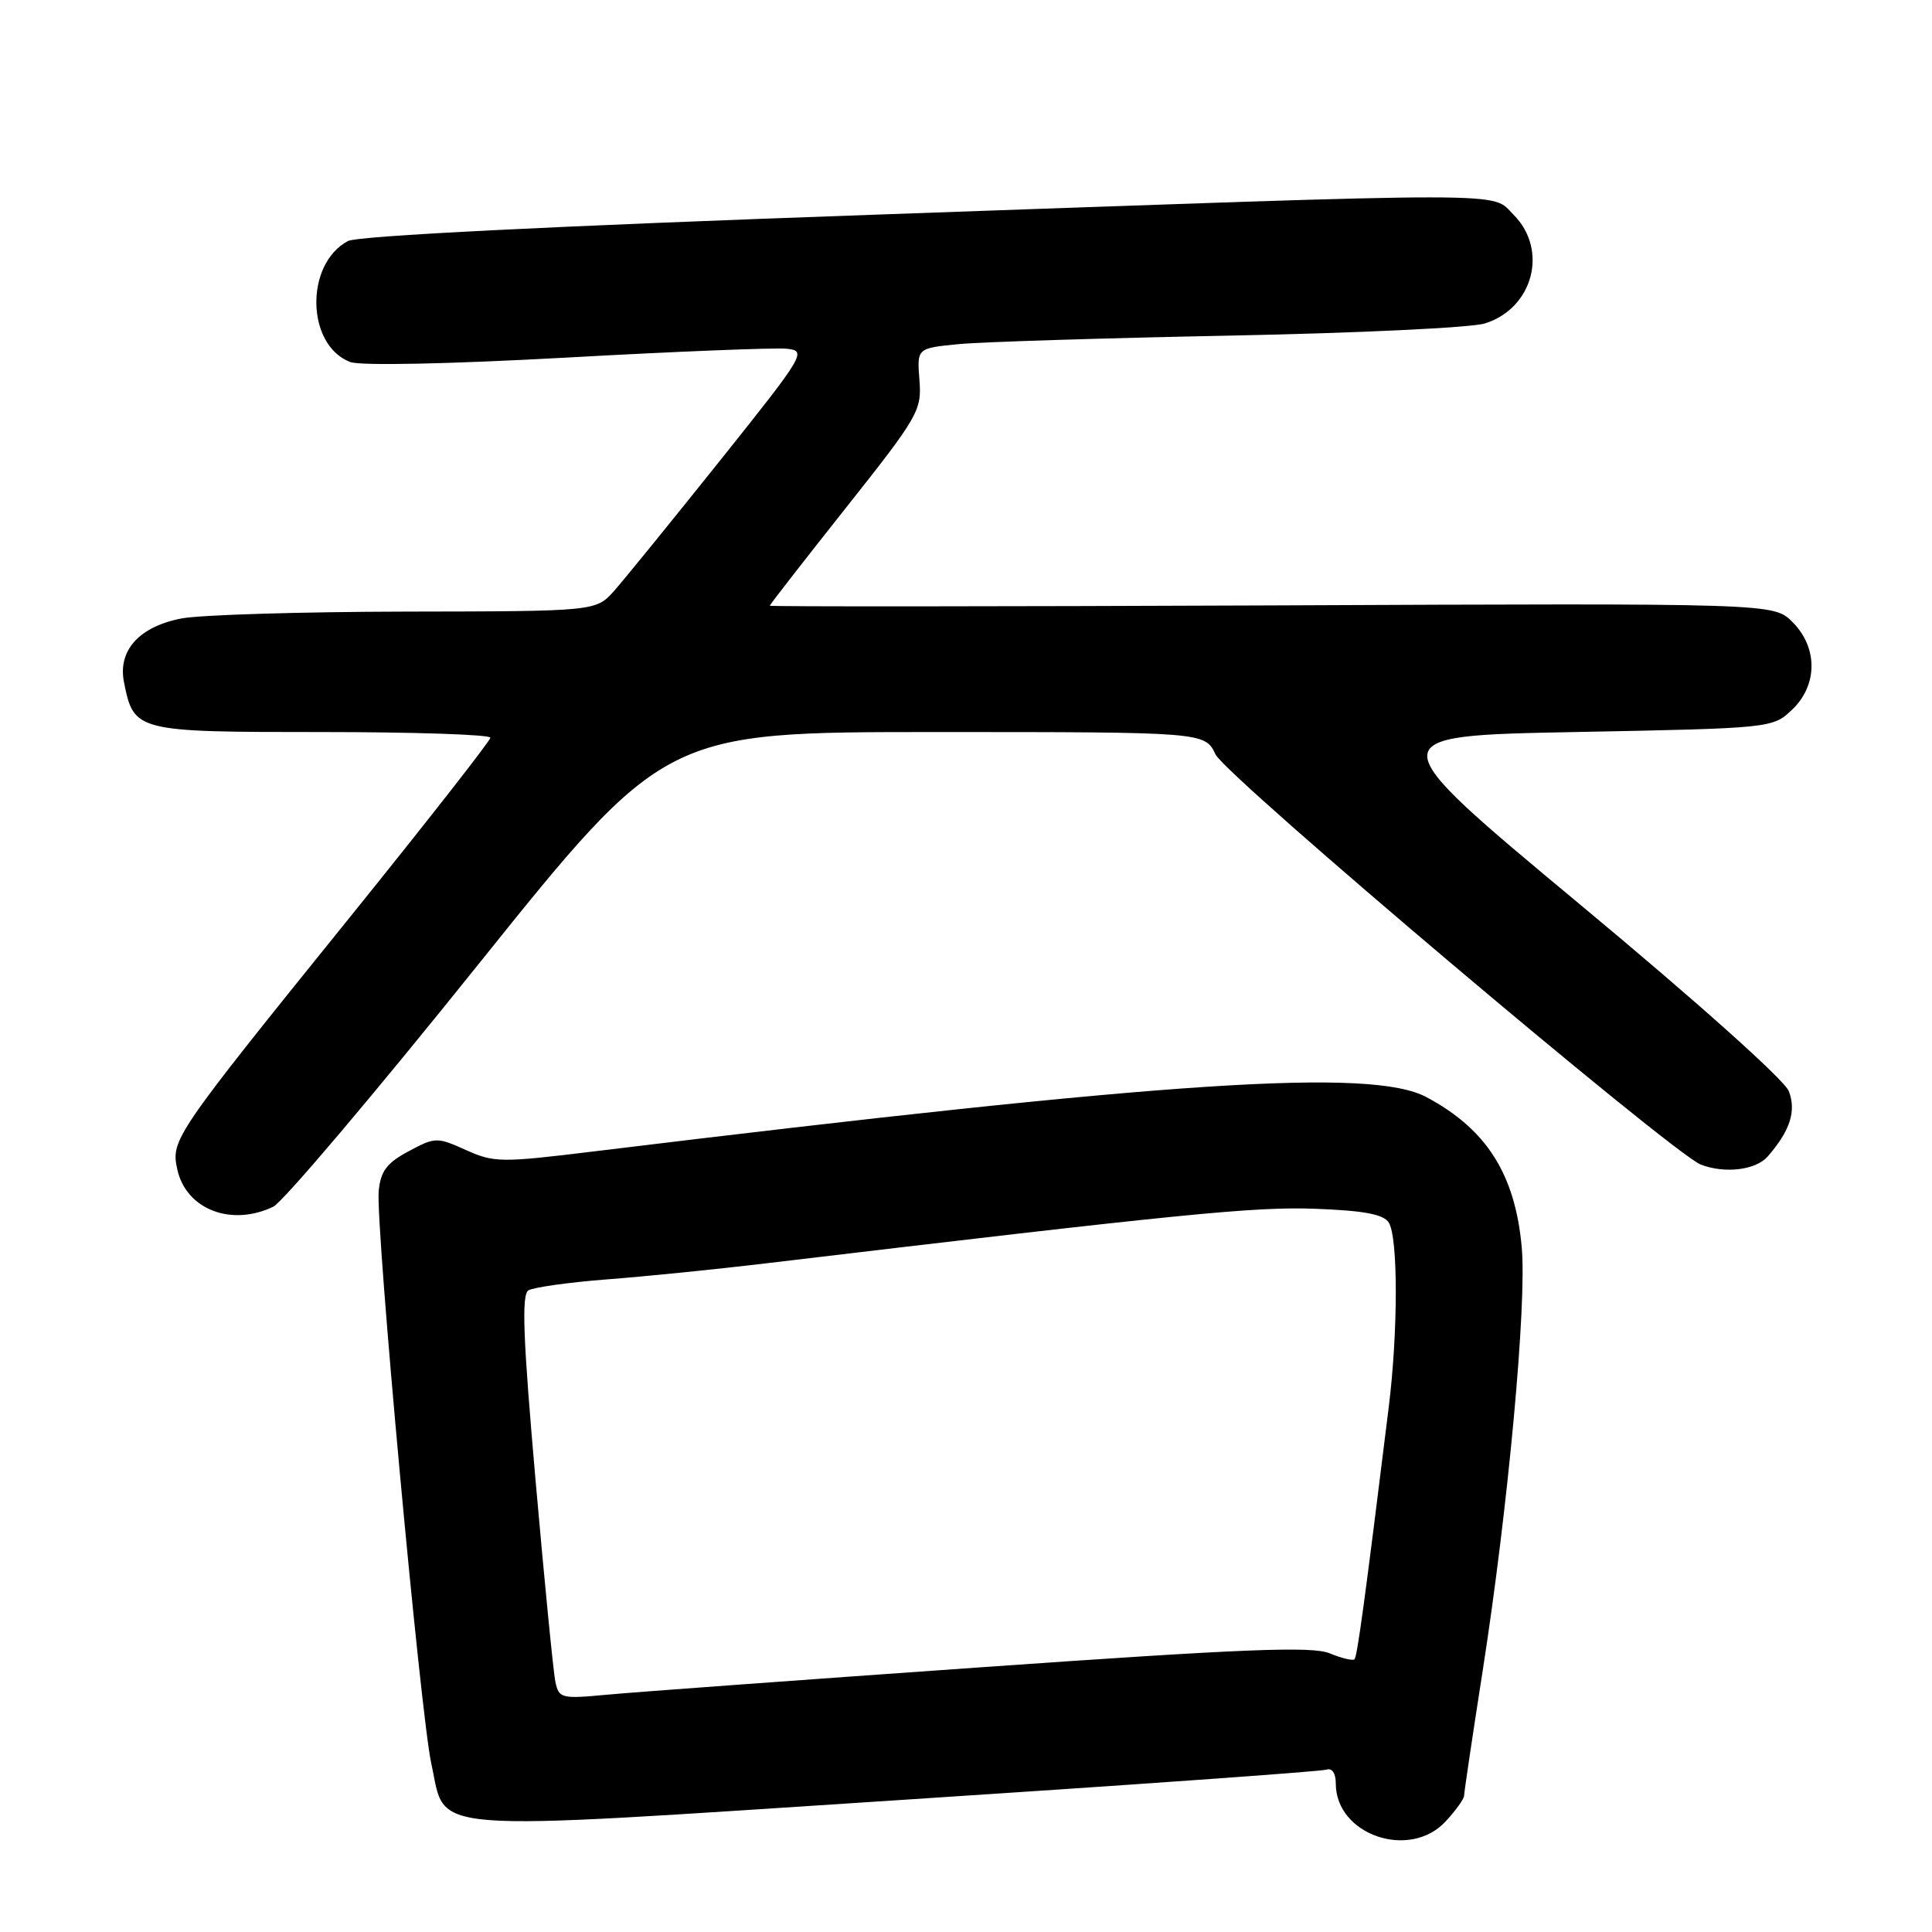 <?xml version="1.0" encoding="UTF-8" standalone="no"?>
<!DOCTYPE svg PUBLIC "-//W3C//DTD SVG 1.1//EN" "http://www.w3.org/Graphics/SVG/1.1/DTD/svg11.dtd" >
<svg xmlns="http://www.w3.org/2000/svg" xmlns:xlink="http://www.w3.org/1999/xlink" version="1.1" viewBox="0 0 256 256">
 <g >
 <path fill="currentColor"
d=" M 191.55 241.35 C 192.90 239.90 194.00 238.36 194.00 237.94 C 194.00 237.52 195.11 230.05 196.47 221.34 C 199.83 199.78 202.32 172.82 201.64 165.29 C 200.77 155.59 196.97 149.61 189.00 145.37 C 181.70 141.49 155.26 143.22 78.59 152.58 C 66.40 154.07 65.46 154.06 61.73 152.38 C 57.91 150.66 57.67 150.66 54.14 152.55 C 51.24 154.10 50.44 155.18 50.18 157.81 C 49.75 162.31 55.71 227.18 57.16 233.74 C 59.20 243.01 55.07 242.69 118.84 238.54 C 149.45 236.55 175.06 234.73 175.75 234.49 C 176.51 234.23 177.00 234.96 177.00 236.34 C 177.00 243.13 186.78 246.50 191.55 241.35 Z  M 36.20 159.90 C 37.47 159.30 49.66 144.90 63.29 127.90 C 88.08 97.00 88.08 97.00 123.86 97.00 C 159.64 97.00 159.64 97.00 161.07 99.97 C 162.47 102.88 221.64 152.88 225.38 154.32 C 228.56 155.54 232.65 155.04 234.22 153.25 C 237.20 149.83 238.04 147.24 237.03 144.59 C 236.48 143.12 224.81 132.69 209.28 119.78 C 182.50 97.50 182.50 97.50 208.67 97.00 C 234.67 96.50 234.86 96.48 237.42 94.08 C 240.87 90.83 240.91 85.82 237.51 82.42 C 235.02 79.93 235.02 79.93 168.51 80.22 C 131.93 80.37 102.00 80.39 102.00 80.26 C 102.00 80.12 106.54 74.29 112.08 67.30 C 121.70 55.17 122.15 54.38 121.83 50.36 C 121.50 46.14 121.50 46.14 127.00 45.60 C 130.02 45.31 146.22 44.80 163.00 44.47 C 179.78 44.14 194.96 43.42 196.75 42.86 C 203.15 40.86 205.20 33.11 200.55 28.45 C 197.48 25.39 202.21 25.39 115.83 28.45 C 73.06 29.96 47.41 31.25 46.10 31.94 C 40.37 35.01 40.58 45.75 46.41 47.97 C 47.77 48.48 59.46 48.24 75.10 47.38 C 89.62 46.57 102.74 46.05 104.25 46.21 C 106.93 46.49 106.66 46.94 95.43 61.00 C 89.06 68.97 82.75 76.74 81.41 78.25 C 78.98 81.00 78.98 81.00 53.74 81.04 C 39.86 81.07 26.49 81.47 24.04 81.95 C 18.44 83.03 15.59 86.19 16.43 90.40 C 17.74 96.94 17.96 97.00 42.65 97.00 C 54.94 97.00 64.99 97.34 64.98 97.75 C 64.96 98.16 56.60 108.85 46.39 121.50 C 23.04 150.42 22.63 151.03 23.49 154.94 C 24.65 160.24 30.62 162.57 36.20 159.90 Z  M 73.59 222.83 C 73.32 221.55 72.14 209.53 70.96 196.11 C 69.31 177.28 69.09 171.56 70.02 170.98 C 70.69 170.58 75.34 169.92 80.36 169.53 C 85.39 169.15 94.90 168.19 101.50 167.40 C 156.78 160.81 166.24 159.87 174.29 160.17 C 180.74 160.41 183.33 160.90 184.02 162.00 C 185.26 163.96 185.26 176.43 184.01 186.50 C 180.86 212.02 179.84 219.49 179.48 219.86 C 179.25 220.08 177.76 219.73 176.18 219.07 C 173.85 218.11 164.82 218.47 129.89 220.93 C 106.03 222.61 83.70 224.24 80.29 224.57 C 74.38 225.12 74.05 225.04 73.59 222.83 Z "/>
</g>
</svg>